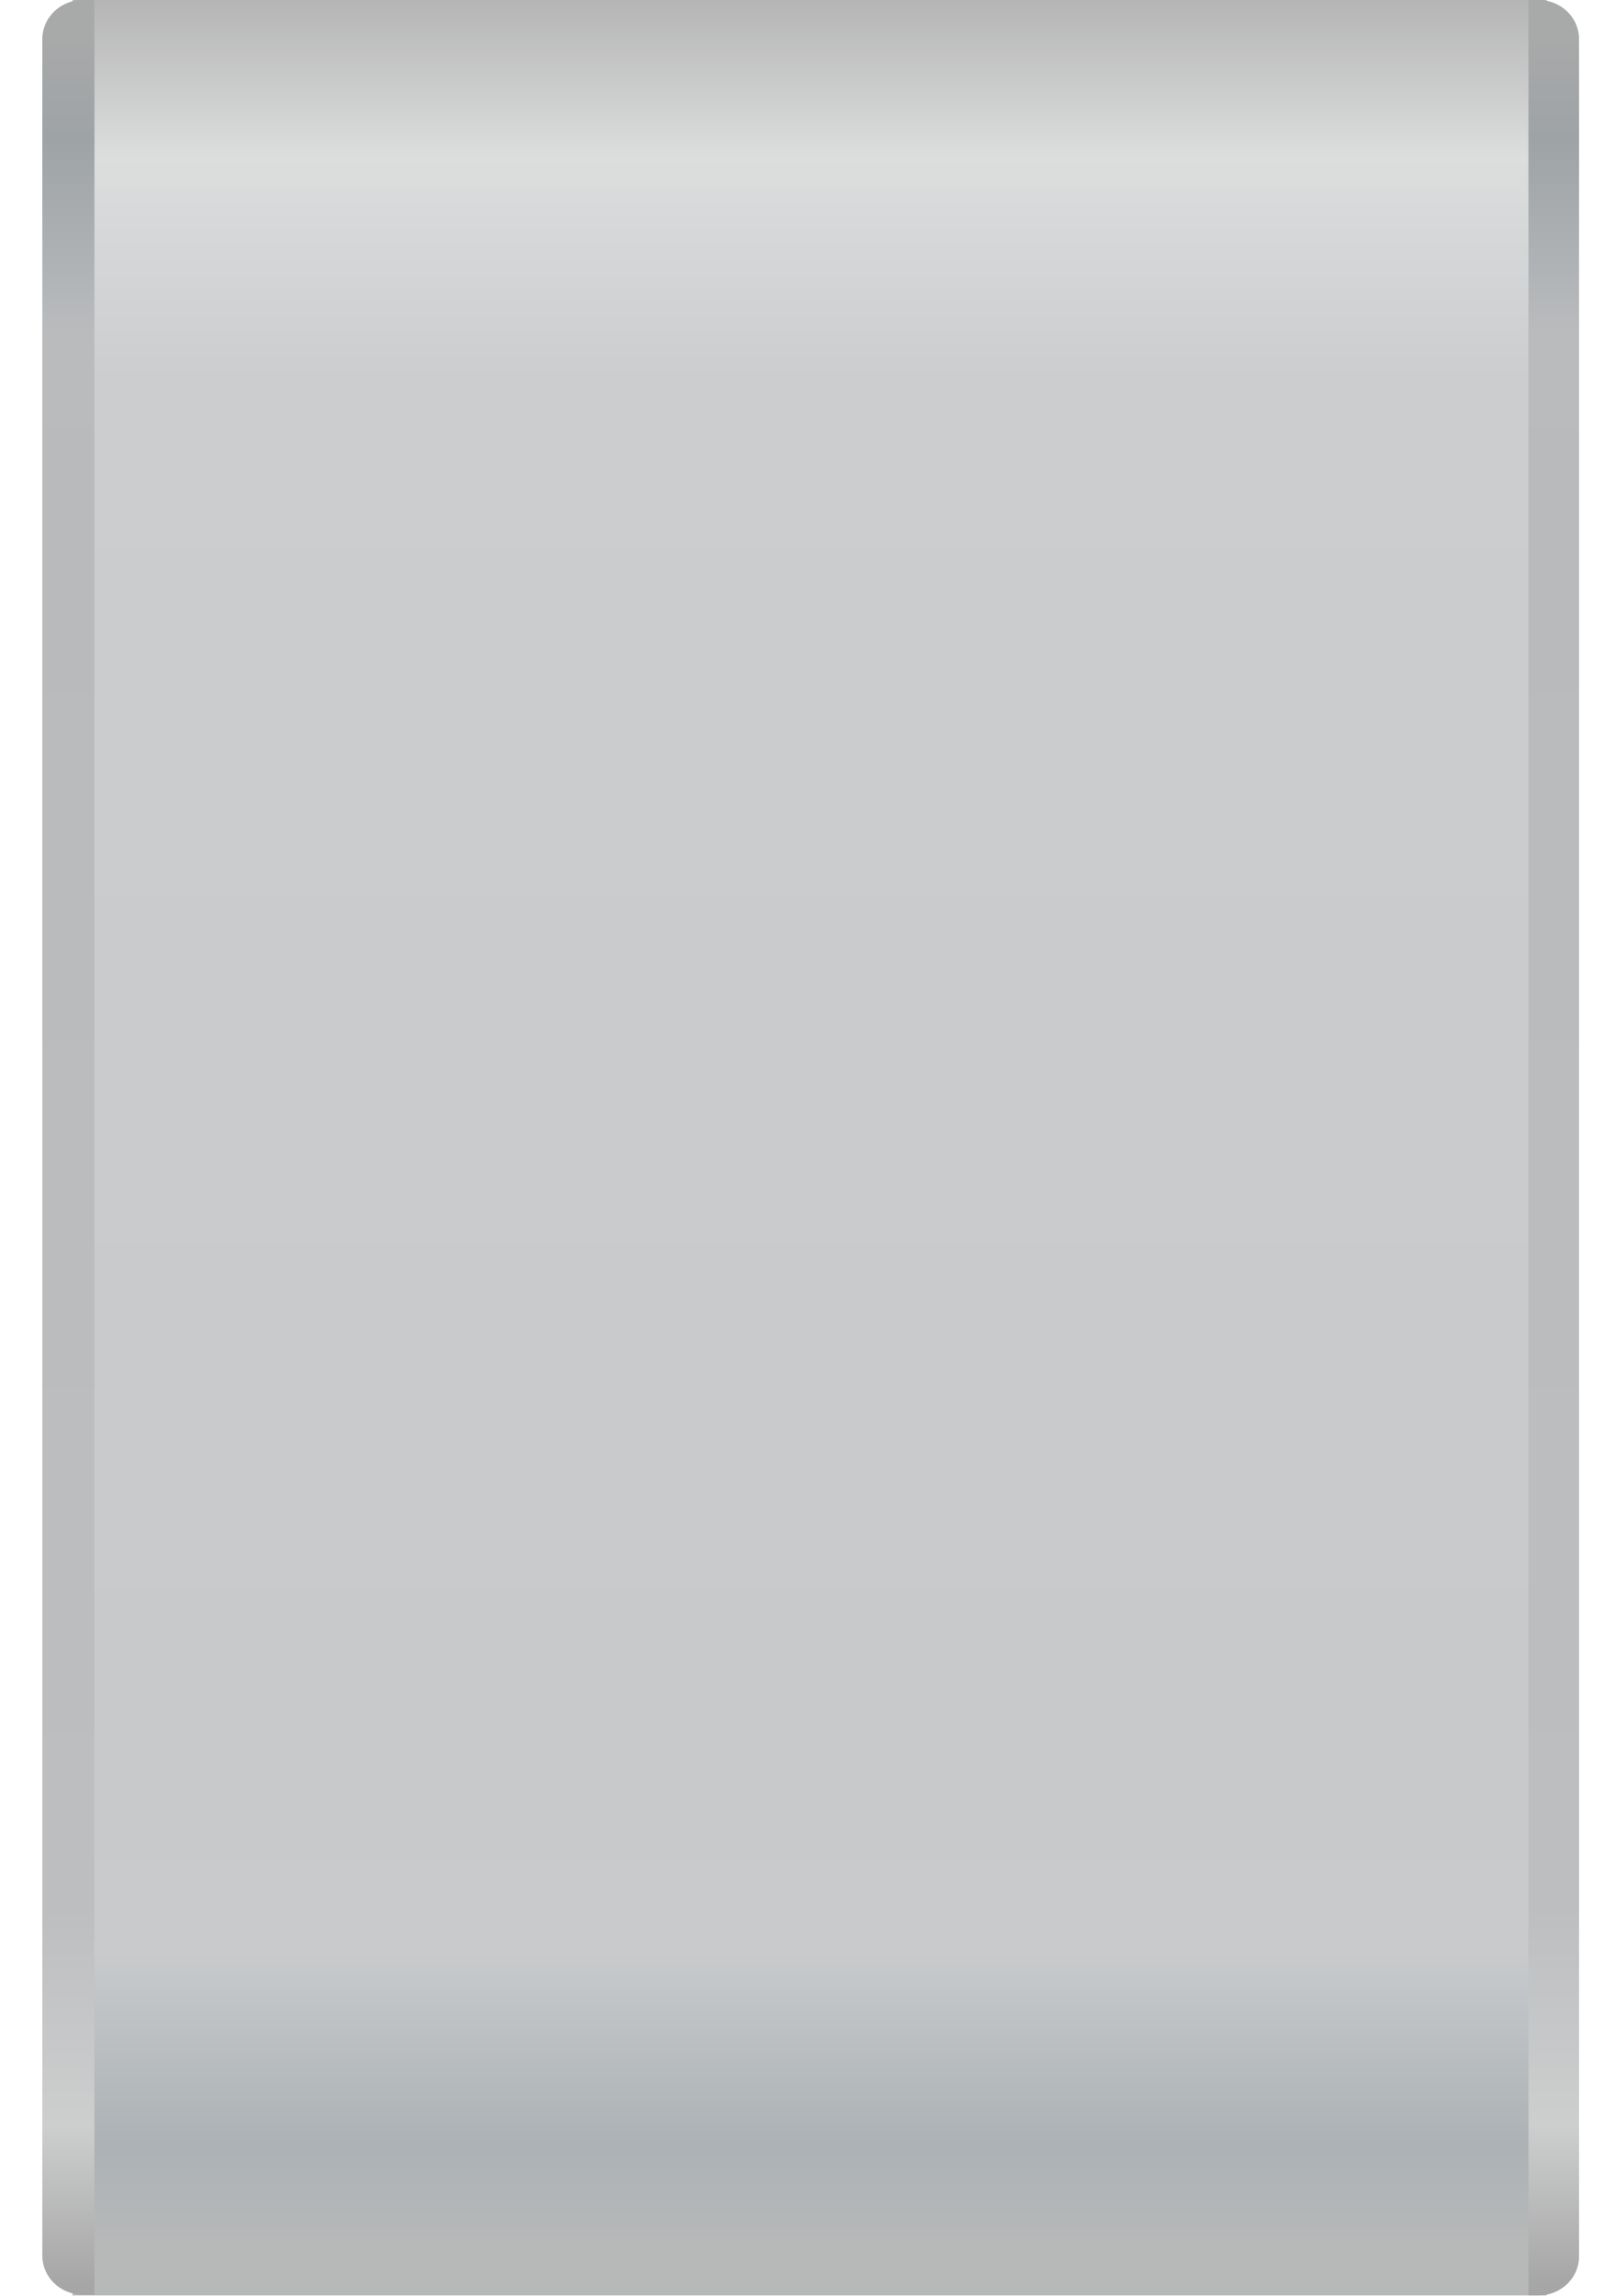 <?xml version="1.0" encoding="utf-8"?>
<!-- Generator: Adobe Illustrator 26.0.0, SVG Export Plug-In . SVG Version: 6.00 Build 0)  -->
<svg version="1.0" id="calculator_x5F_body" xmlns="http://www.w3.org/2000/svg" xmlns:xlink="http://www.w3.org/1999/xlink"
	 x="0px" y="0px" width="212.3px" height="303.7px" viewBox="0 0 212.3 303.7" style="enable-background:new 0 0 212.3 303.7;"
	 xml:space="preserve">
<style type="text/css">
	.st0{fill:url(#calculator_body_SVGID_1_);}
	.st1{fill:url(#calculator_body_SVGID_00000084498223054112016680000004049401251947263415_);}
	.st2{fill:url(#calculator_body_SVGID_00000026127581584979951330000017714265769901203379_);}
</style>
<linearGradient id="calculator_body_SVGID_1_" gradientUnits="userSpaceOnUse" x1="107.15" y1="3.945" x2="107.15" y2="305.945" gradientTransform="matrix(1 0 0 -1 0 306)">
	<stop  offset="1.785710e-02" style="stop-color:#B7B8B8"/>
	<stop  offset="6.150790e-02" style="stop-color:#ACB2B5"/>
	<stop  offset="0.145" style="stop-color:#C8CACC"/>
	<stop  offset="0.228" style="stop-color:#C7C9CB"/>
	<stop  offset="0.835" style="stop-color:#CBCDCF"/>
	<stop  offset="0.931" style="stop-color:#DCDDDD"/>
	<stop  offset="1" style="stop-color:#B5B5B5"/>
</linearGradient>
<polygon class="st0" points="204.7,0 9.6,0 9.6,0 9.6,303.6 204.7,303.6 204.7,303.6 "/>
<linearGradient id="calculator_body_SVGID_00000128448123965003392870000017280650450270268089_" gradientUnits="userSpaceOnUse" x1="205.65" y1="3.944" x2="205.65" y2="305.945" gradientTransform="matrix(1 0 0 -1 0 306)">
	<stop  offset="0" style="stop-color:#A6A6A6"/>
	<stop  offset="6.944400e-02" style="stop-color:#CDCECE"/>
	<stop  offset="0.165" style="stop-color:#BCBEC0"/>
	<stop  offset="0.772" style="stop-color:#B8BABC"/>
	<stop  offset="0.855" style="stop-color:#B9BBBD"/>
	<stop  offset="0.939" style="stop-color:#9EA3A6"/>
	<stop  offset="0.982" style="stop-color:#A8A9A9"/>
</linearGradient>
<path style="fill:url(#calculator_body_SVGID_00000128448123965003392870000017280650450270268089_);" d="M203.6,0h-1.3v303.6h1.3
	c3,0,5.4-2.3,5.4-5.2V5.2C209,2.3,206.6,0,203.6,0z"/>
<linearGradient id="calculator_body_SVGID_00000051344097537670608940000011382760005627738536_" gradientUnits="userSpaceOnUse" x1="9.05" y1="3.944" x2="9.05" y2="305.945" gradientTransform="matrix(1 0 0 -1 0 306)">
	<stop  offset="0" style="stop-color:#A6A6A6"/>
	<stop  offset="6.944400e-02" style="stop-color:#CDCECE"/>
	<stop  offset="0.165" style="stop-color:#BCBEC0"/>
	<stop  offset="0.772" style="stop-color:#B8BABC"/>
	<stop  offset="0.855" style="stop-color:#B9BBBD"/>
	<stop  offset="0.939" style="stop-color:#9EA3A6"/>
	<stop  offset="0.982" style="stop-color:#A8A9A9"/>
</linearGradient>
<path style="fill:url(#calculator_body_SVGID_00000051344097537670608940000011382760005627738536_);" d="M12.5,0H11C8,0,5.6,2.3,5.6,5.2v293.1
	c0,2.9,2.4,5.2,5.4,5.2h1.5V0z"/>
</svg>
